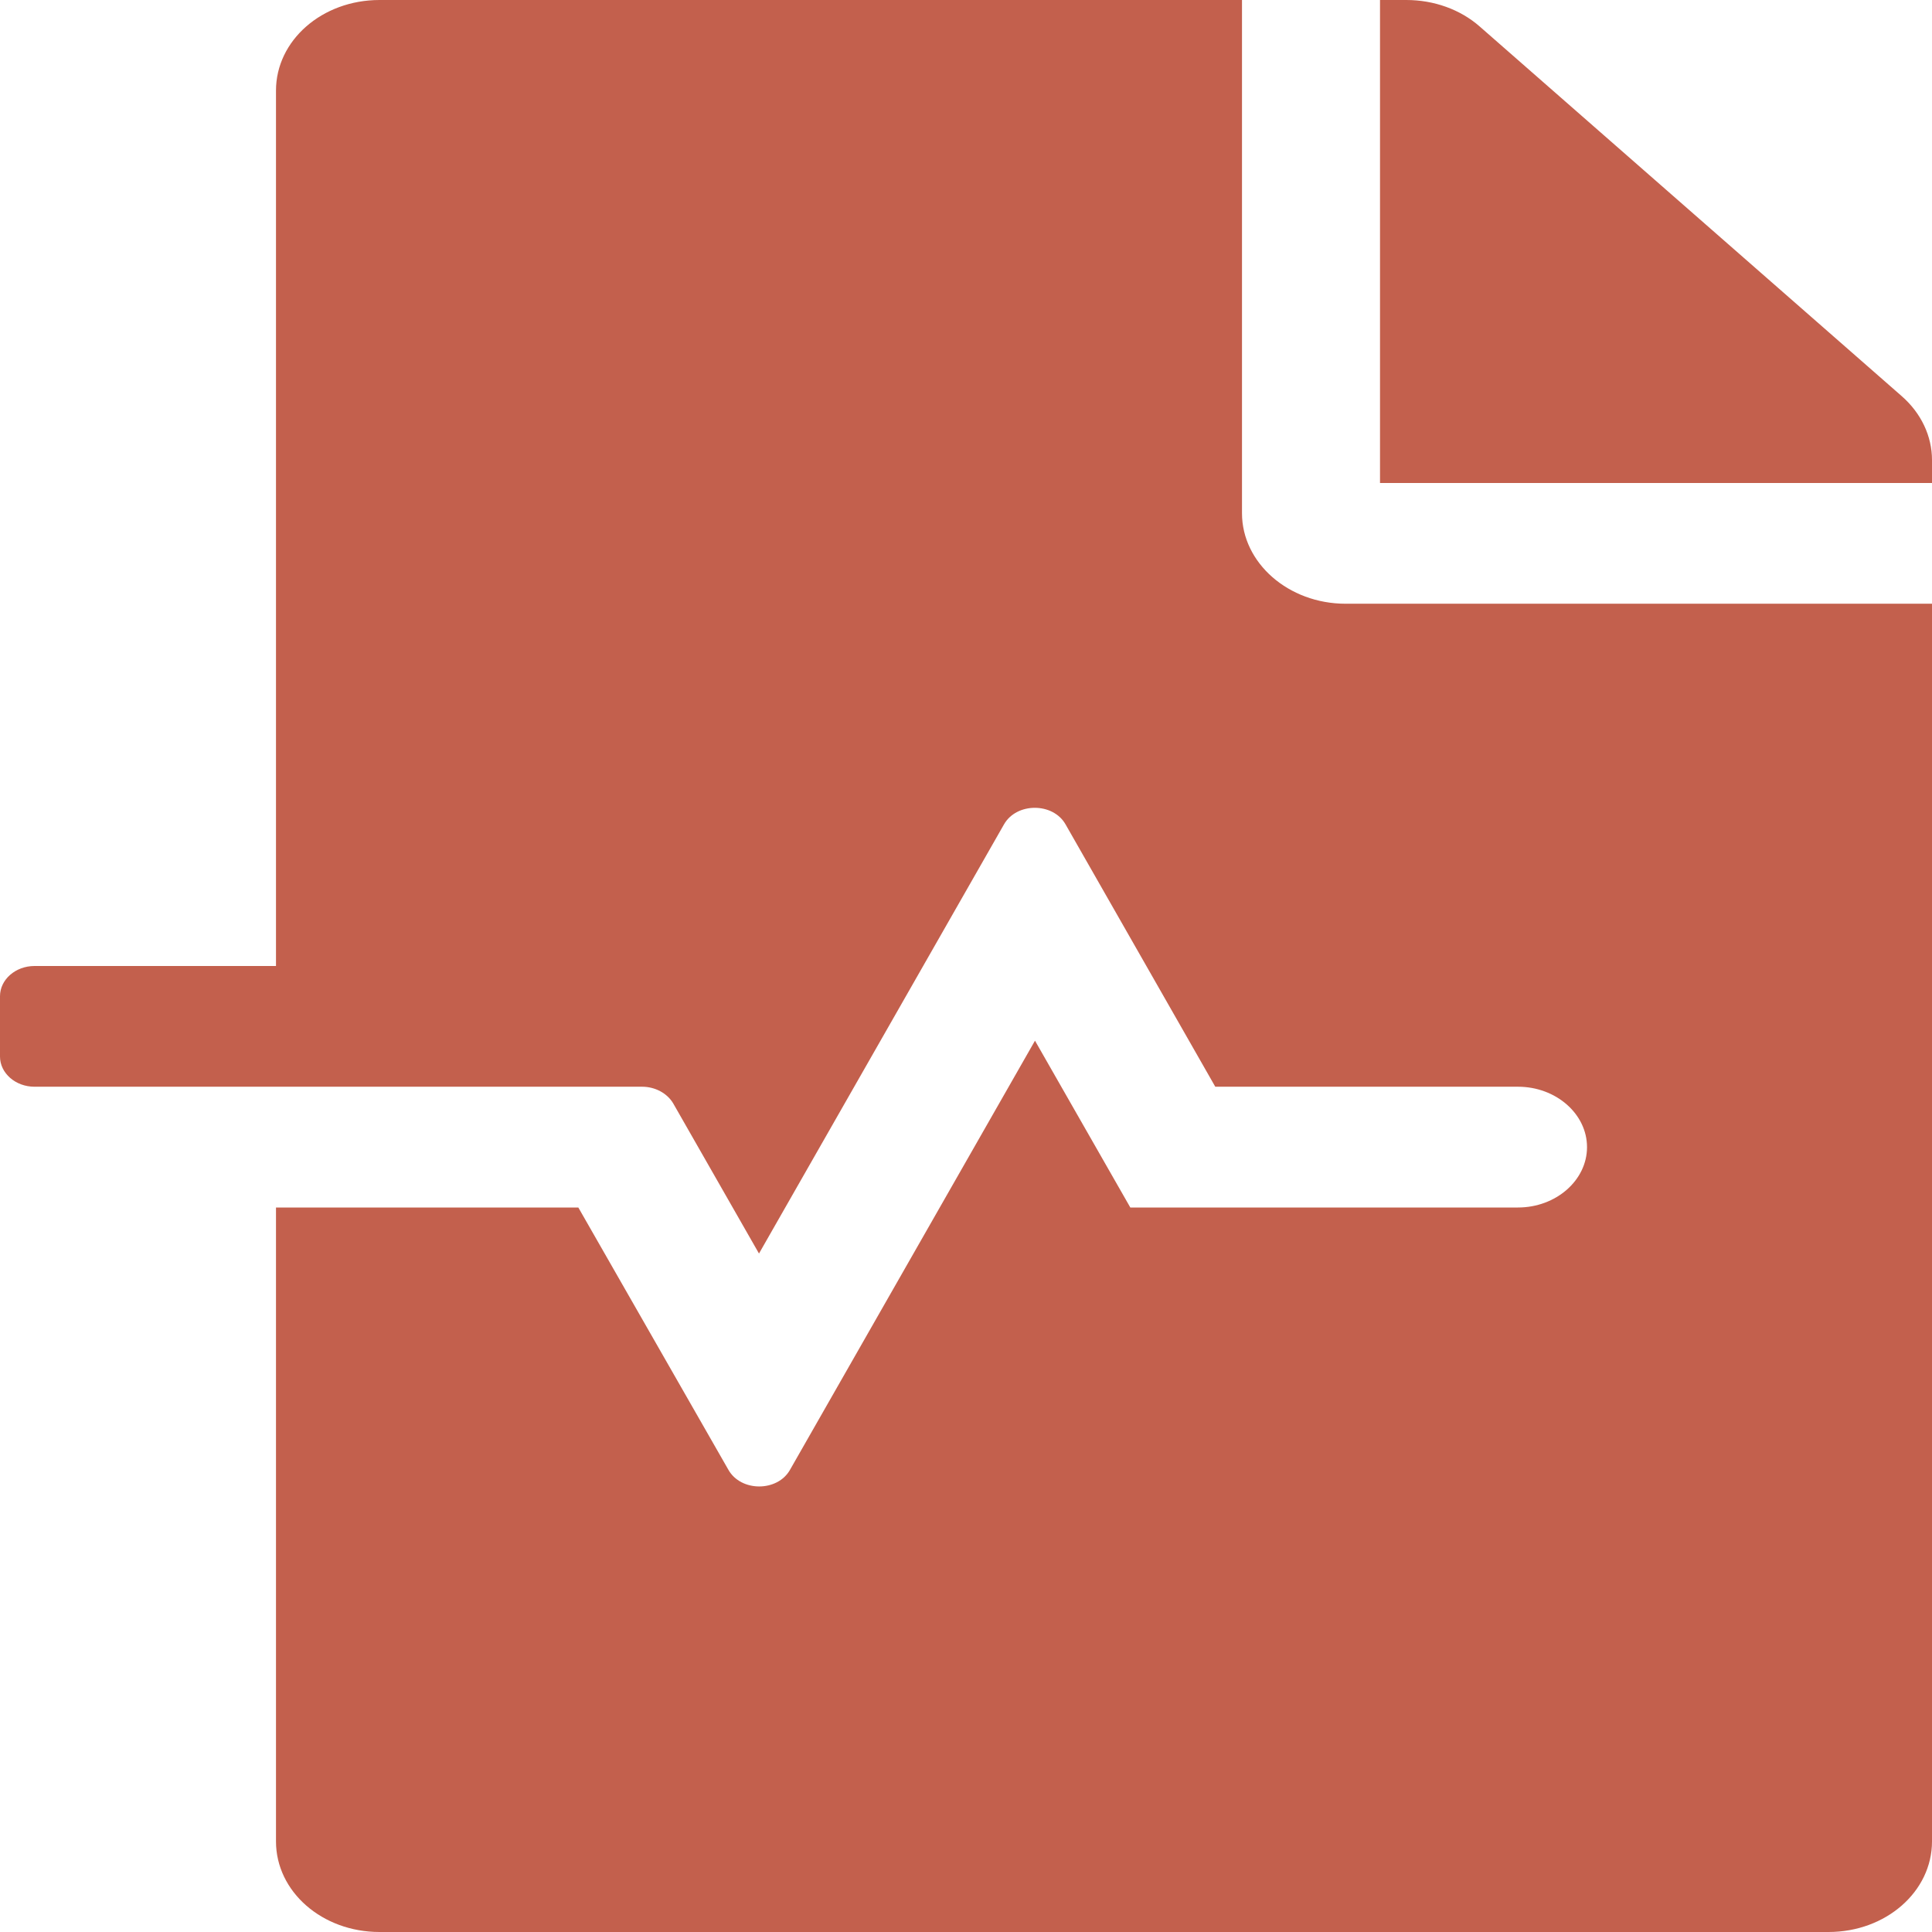 <svg width="41" height="41" viewBox="0 0 41 41" fill="none" xmlns="http://www.w3.org/2000/svg">
<path d="M26.357 10.891V0H8.054C6.836 0 5.857 0.857 5.857 1.922V20.5H0.732C0.329 20.5 0 20.788 0 21.141V22.422C0 22.774 0.329 23.062 0.732 23.062H13.627C13.902 23.062 14.158 23.199 14.286 23.415L16.107 26.602L21.305 17.497C21.571 17.025 22.349 17.025 22.614 17.497L25.79 23.062H32.214C33.02 23.062 33.679 23.639 33.679 24.344C33.679 25.048 33.02 25.625 32.214 25.625H23.987L21.964 22.085L16.766 31.19C16.501 31.663 15.723 31.663 15.457 31.19L12.273 25.625H5.857V39.078C5.857 40.143 6.836 41 8.054 41H38.804C40.021 41 41 40.143 41 39.078V12.812H28.554C27.346 12.812 26.357 11.948 26.357 10.891ZM40.359 8.408L31.4 0.561C30.988 0.2 30.43 0 29.844 0H29.286V10.25H41V9.762C41 9.257 40.771 8.769 40.359 8.408Z" fill="#C3604D"/>
</svg>
